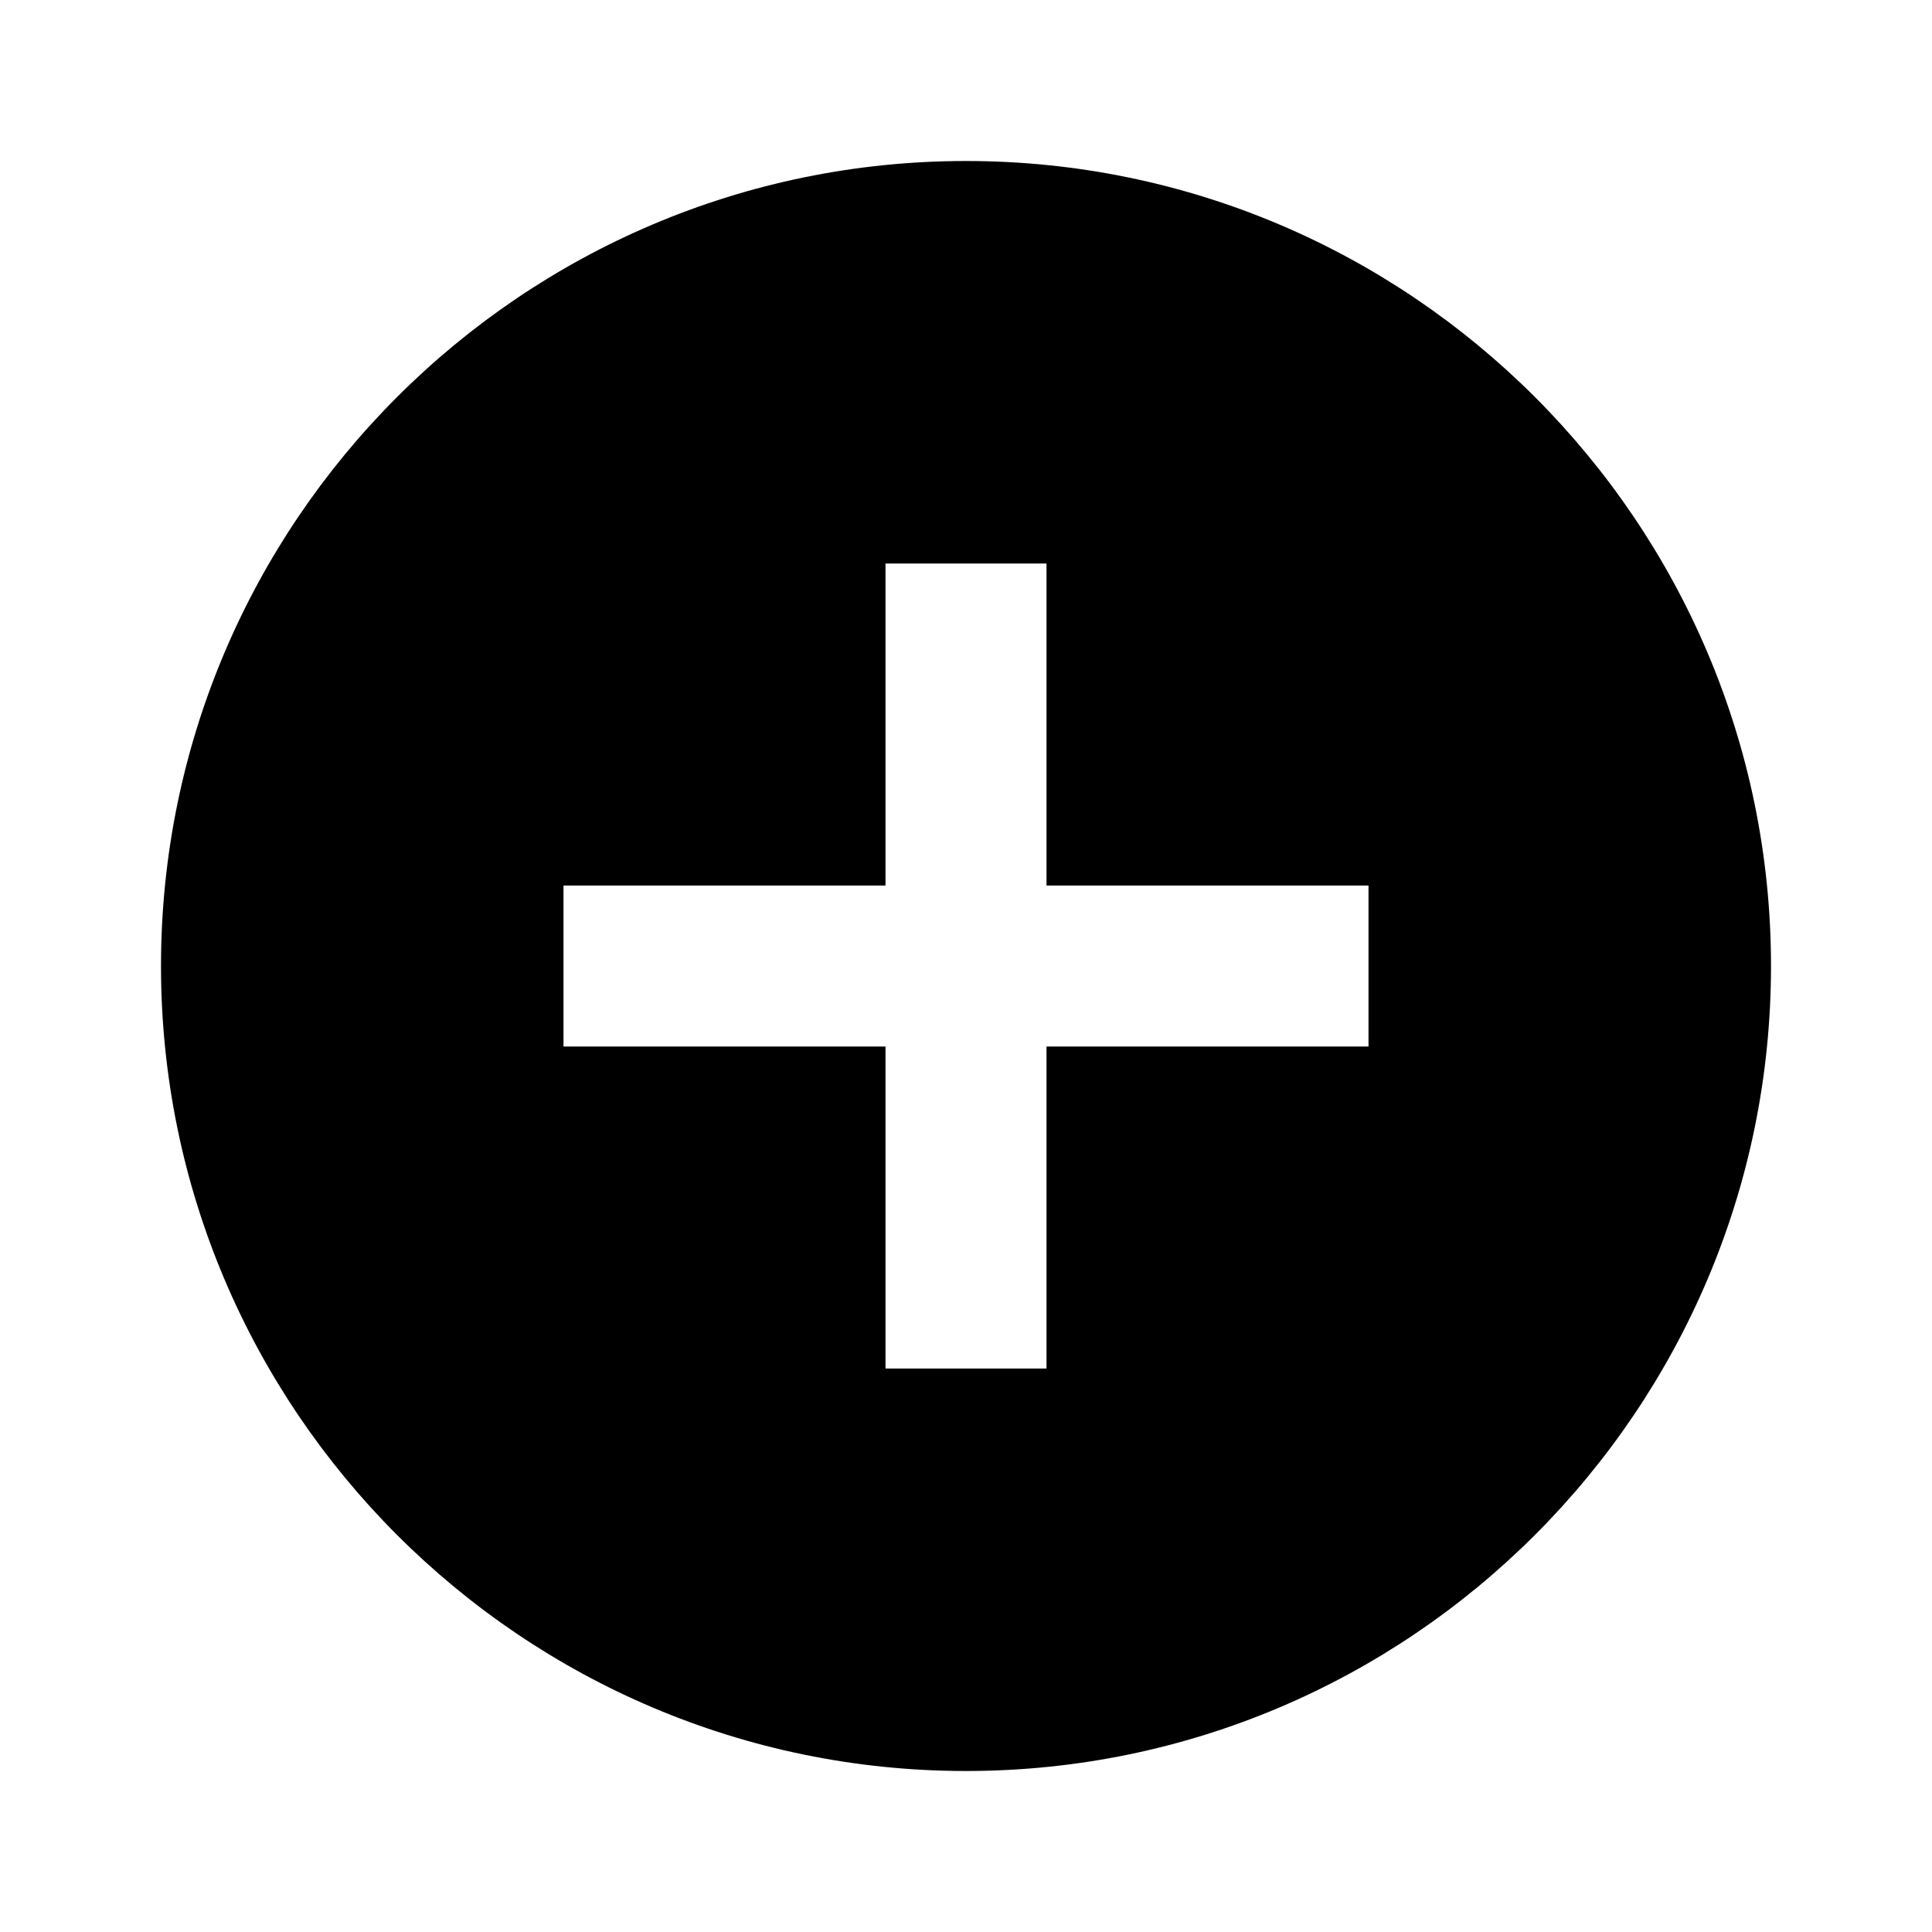 <svg xmlns="http://www.w3.org/2000/svg" width="24" height="24" fill="#000" viewBox="0 0 24 24"><path d="M12,2C6.486,2,2,6.486,2,12s4.486,10,10,10c5.514,0,10-4.486,10-10S17.514,2,12,2z M17,13h-4v4h-2v-4H7v-2h4V7h2v4h4V13z"/></svg>